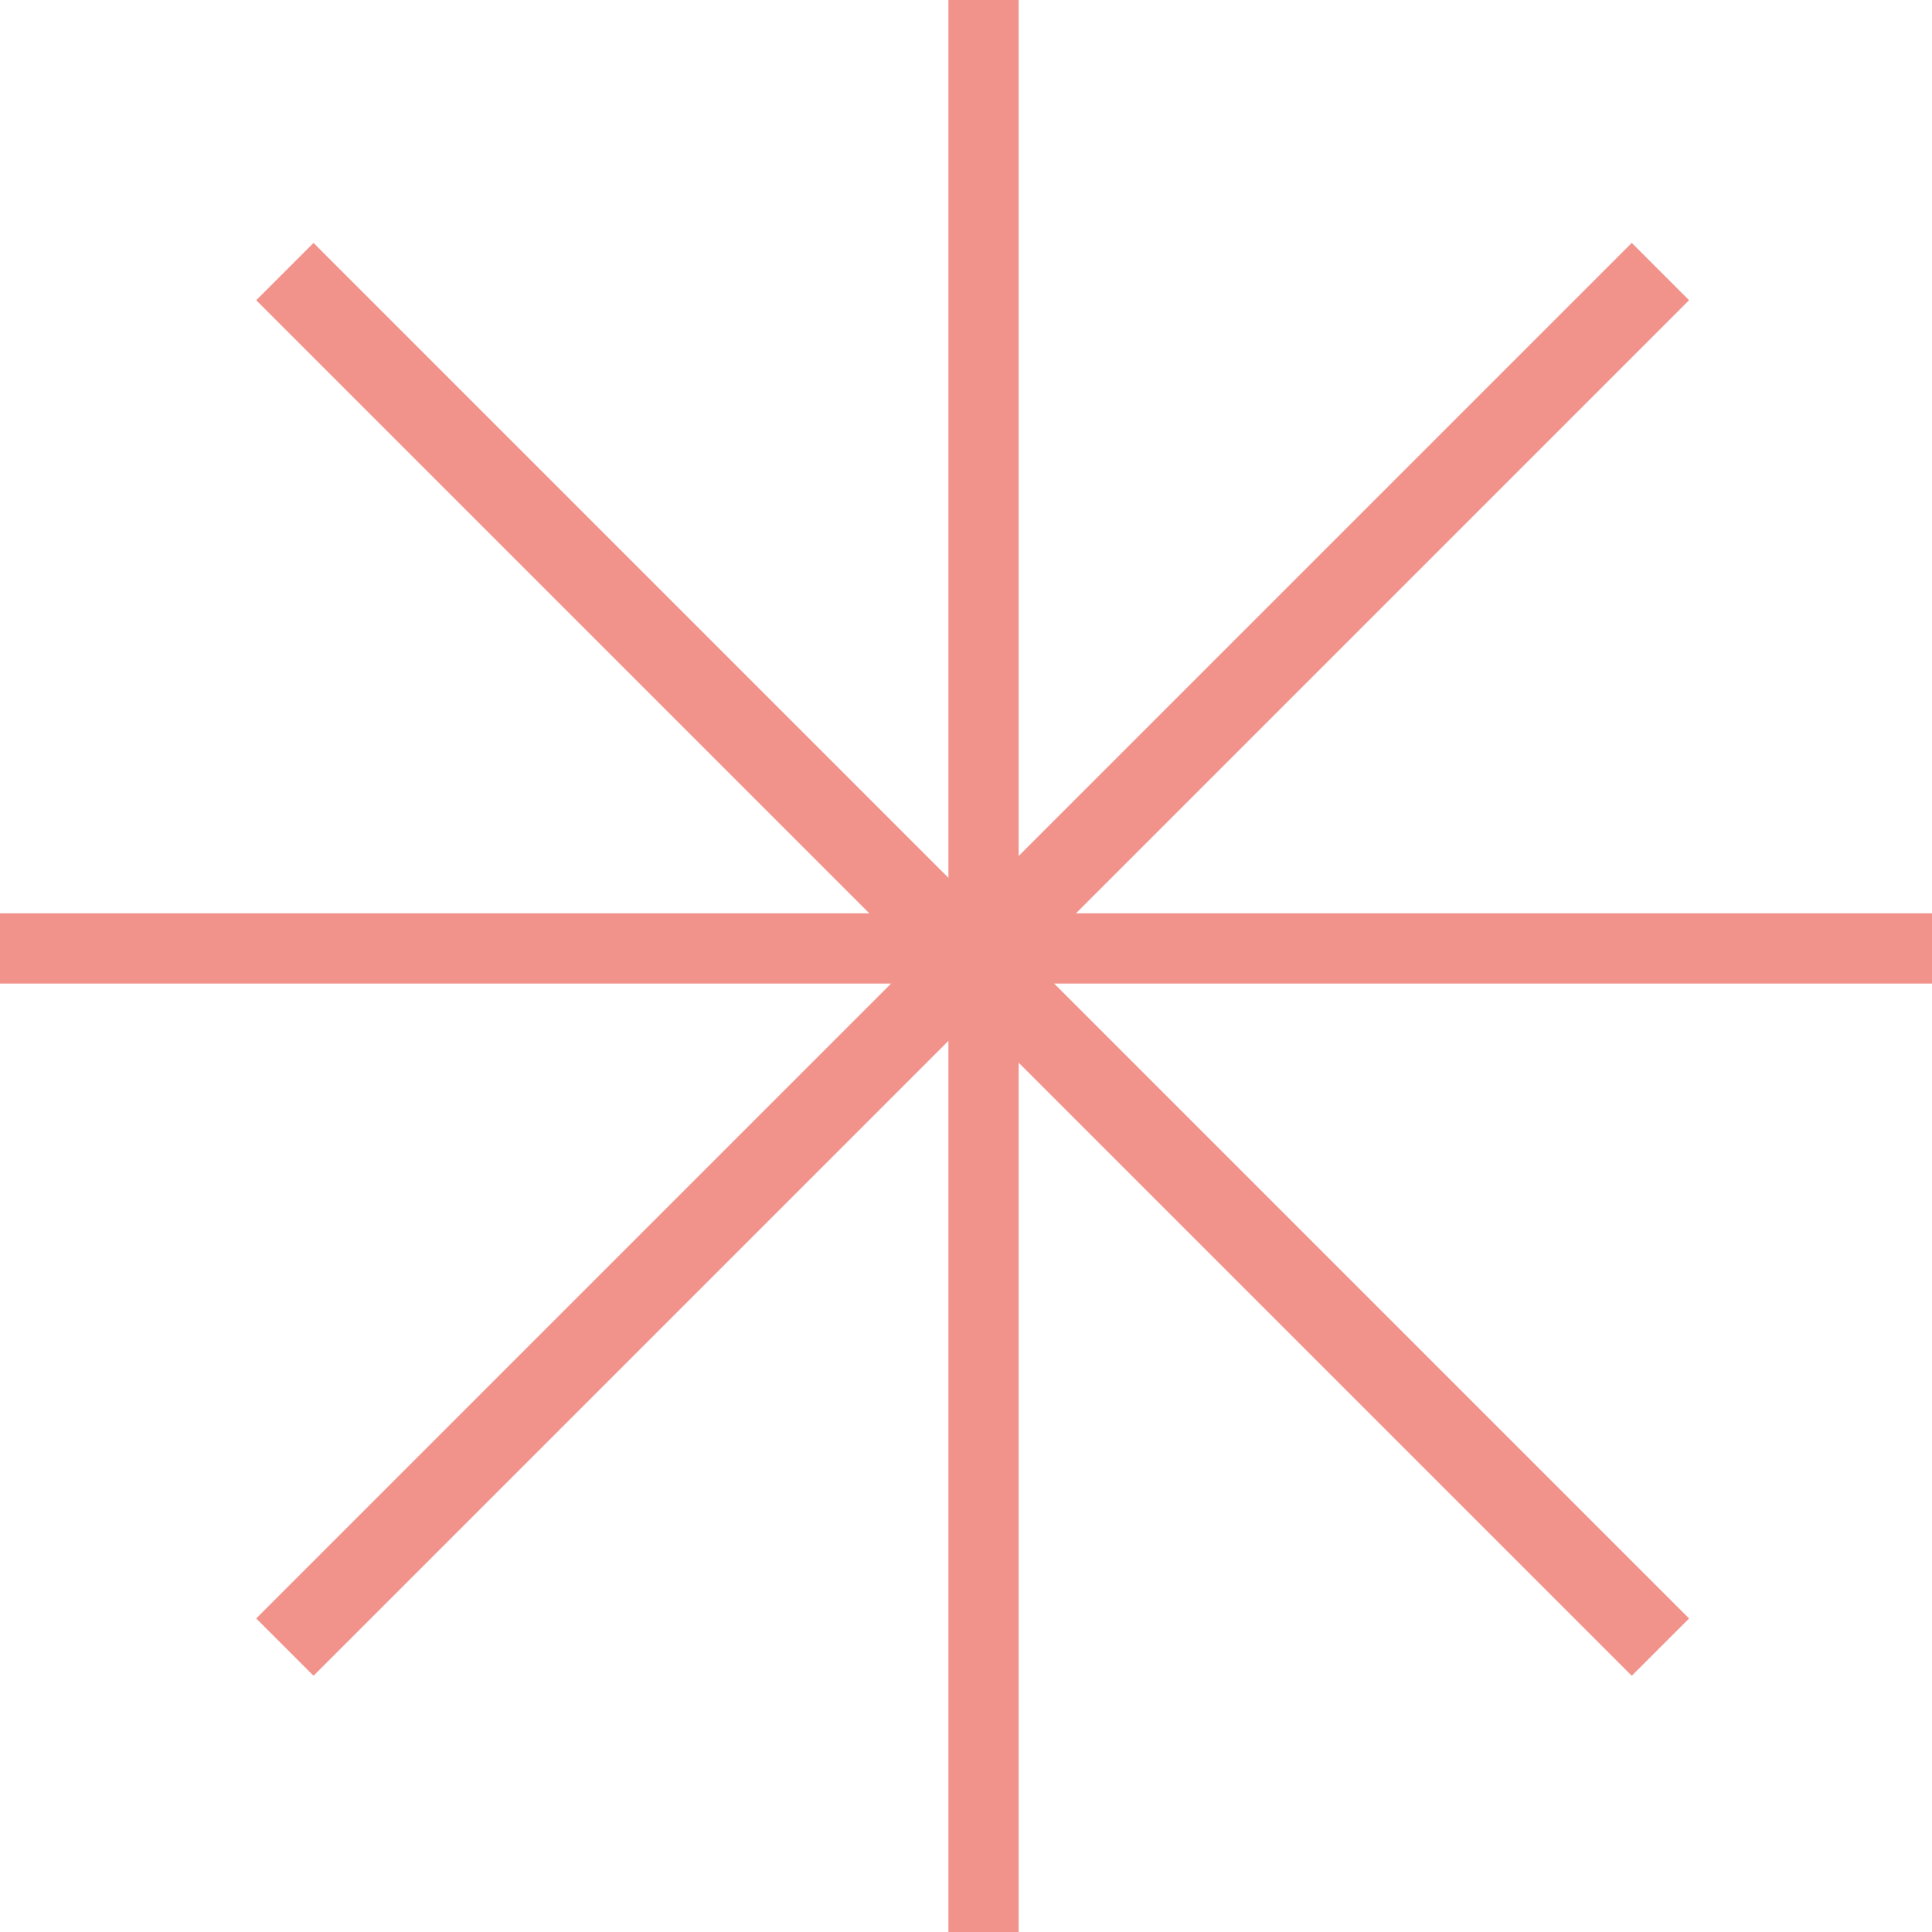 <svg xmlns="http://www.w3.org/2000/svg" width="55" height="55" viewBox="0 0 55 55"><defs><style>.a{fill:#f1928b;}</style></defs><g transform="translate(-430 -539)"><g transform="translate(13 -6.379)"><rect class="a" width="2" height="55" transform="translate(444 545.379)"/><rect class="a" width="2.307" height="55.379" transform="translate(463.453 552.294) rotate(45)"/><rect class="a" width="2.307" height="55.379" transform="translate(424.294 553.926) rotate(-45)"/><rect class="a" width="2" height="55" transform="translate(417 573.379) rotate(-90)"/></g></g></svg>